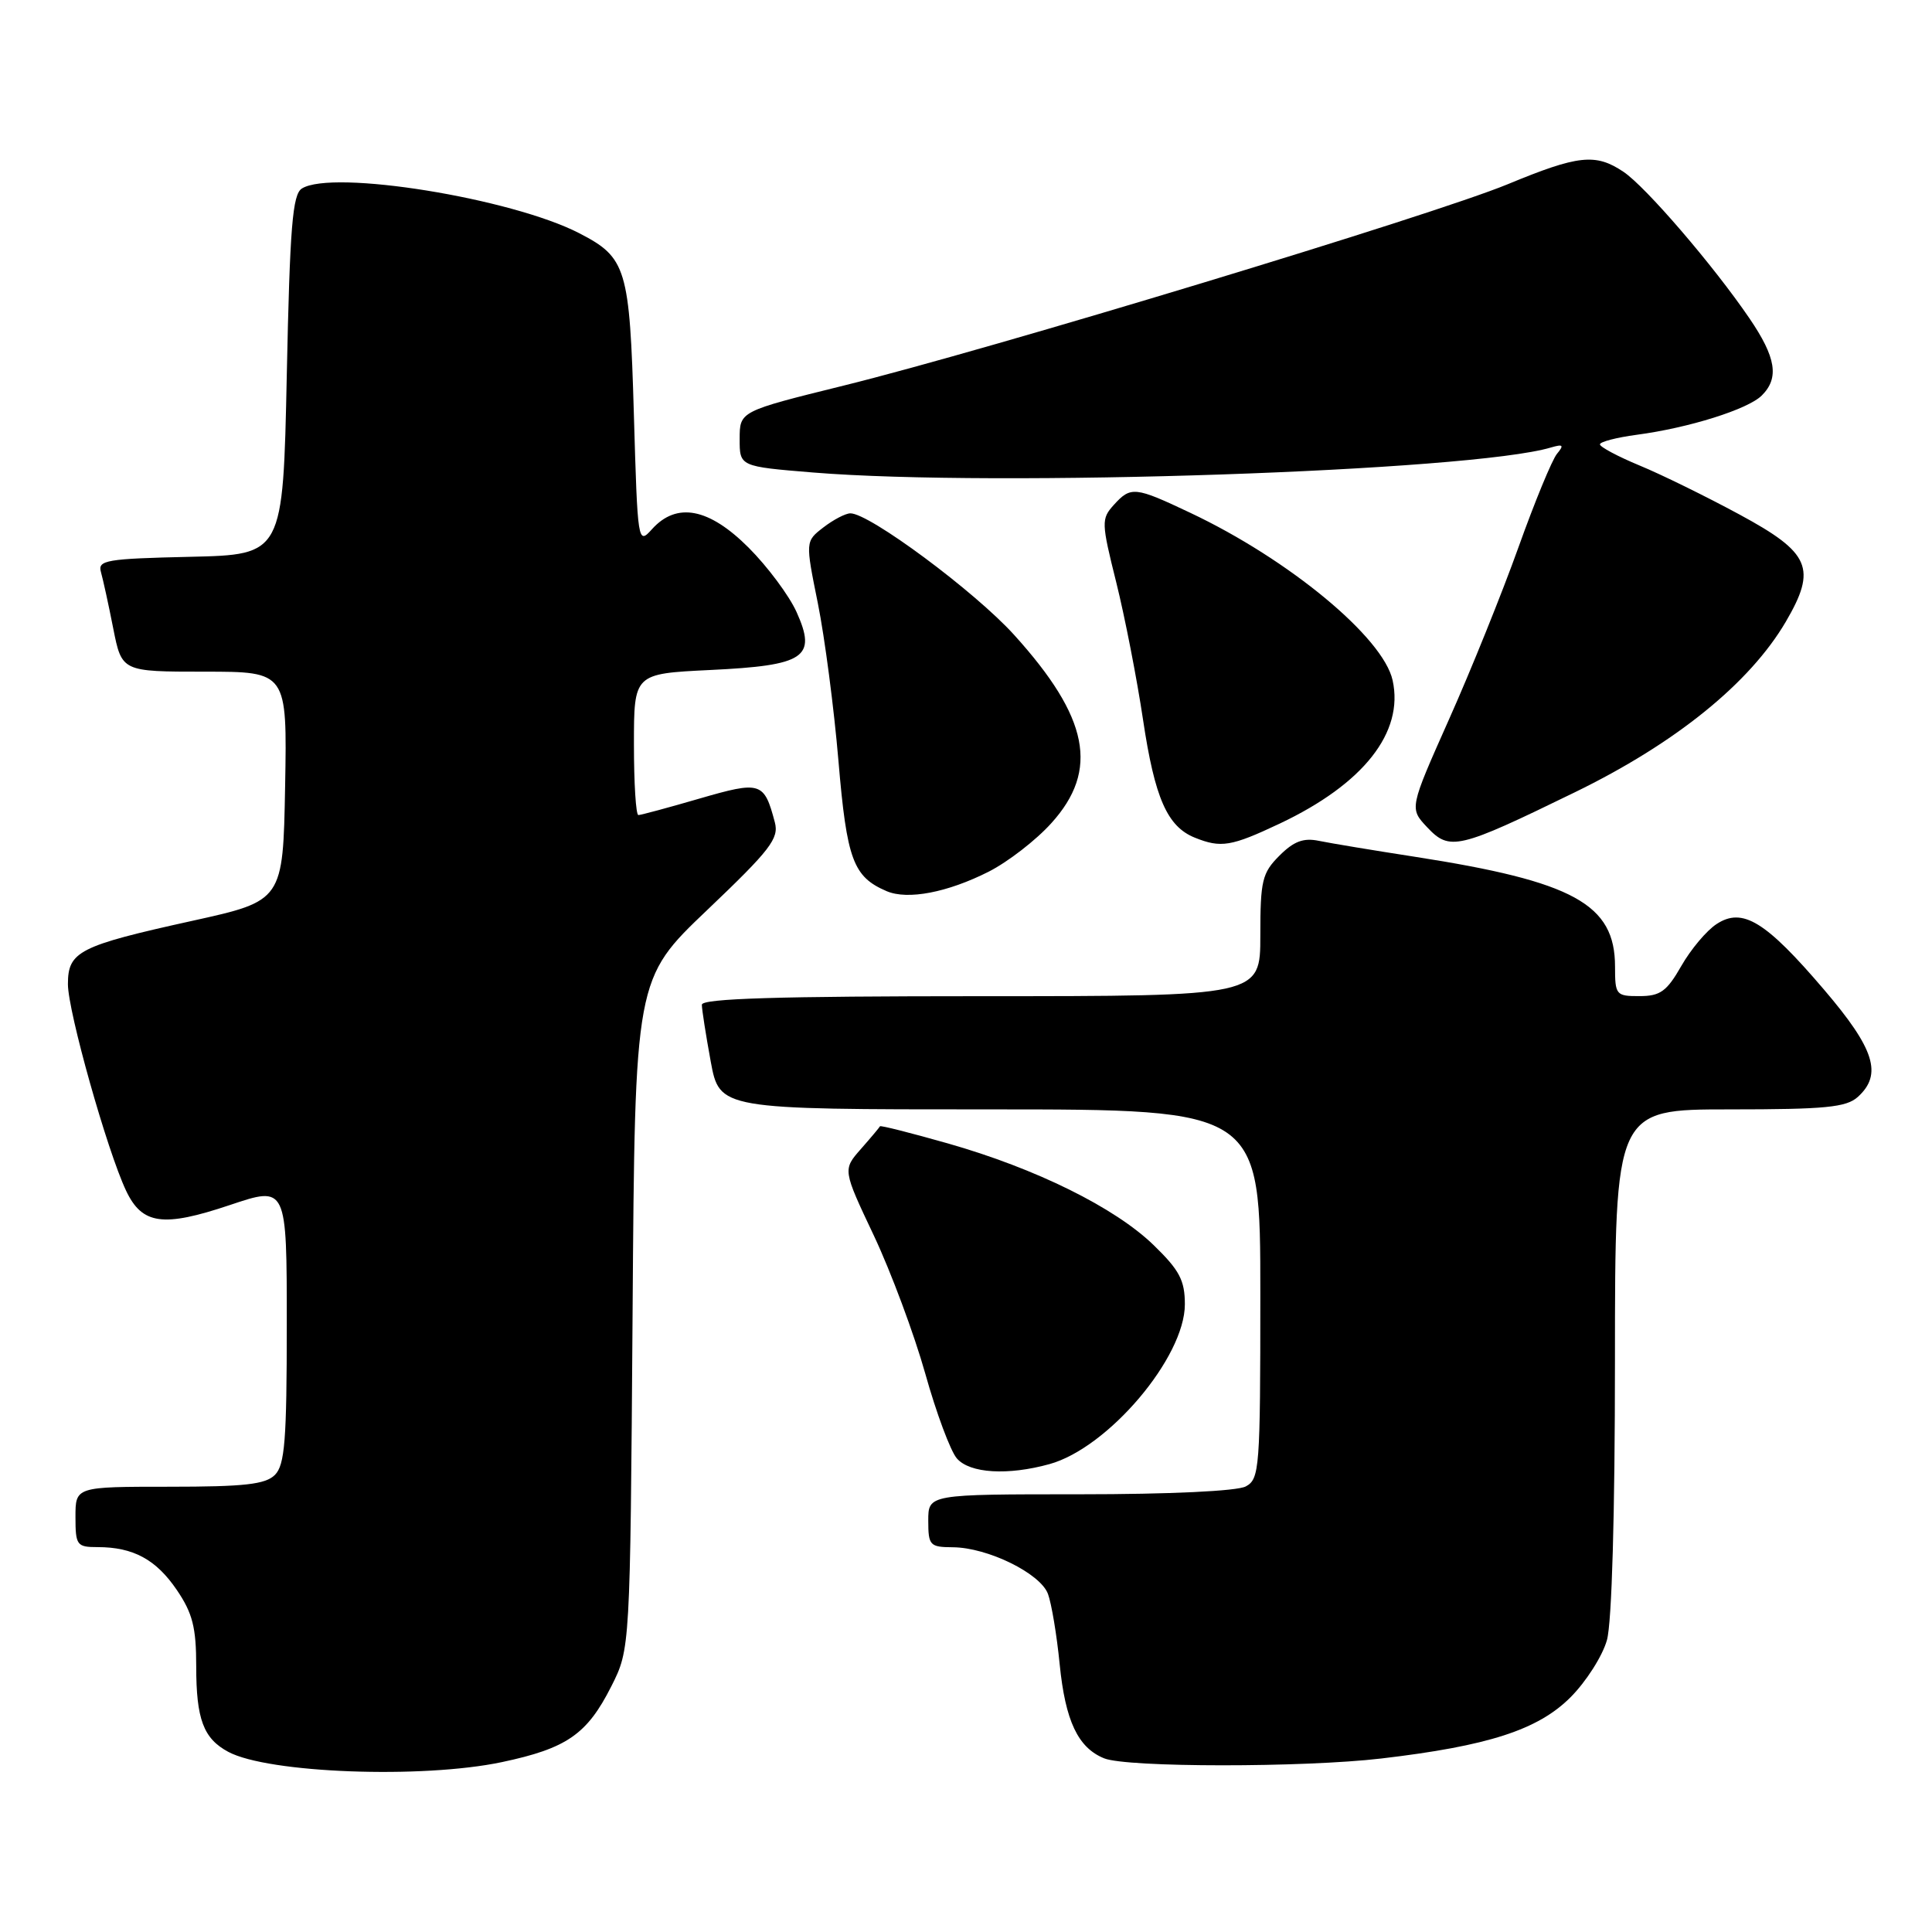 <?xml version="1.0" encoding="UTF-8" standalone="no"?>
<!DOCTYPE svg PUBLIC "-//W3C//DTD SVG 1.1//EN" "http://www.w3.org/Graphics/SVG/1.1/DTD/svg11.dtd" >
<svg xmlns="http://www.w3.org/2000/svg" xmlns:xlink="http://www.w3.org/1999/xlink" version="1.1" viewBox="0 0 256 256">
 <g >
 <path fill="currentColor"
d=" M 66.50 233.49 C 75.10 231.67 77.79 229.81 81.00 223.45 C 83.50 218.50 83.50 218.50 83.82 174.10 C 84.13 129.70 84.13 129.70 93.73 120.56 C 102.08 112.61 103.24 111.10 102.67 108.96 C 101.25 103.59 100.81 103.46 92.67 105.82 C 88.55 107.02 84.91 108.00 84.59 108.00 C 84.26 108.00 84.00 103.79 84.00 98.63 C 84.00 89.27 84.00 89.27 94.07 88.78 C 106.68 88.18 108.26 87.12 105.55 81.10 C 104.56 78.91 101.70 75.07 99.19 72.56 C 93.94 67.31 89.67 66.49 86.40 70.11 C 84.52 72.20 84.49 72.02 83.99 54.86 C 83.43 35.53 83.01 34.13 76.77 30.91 C 67.77 26.26 44.04 22.43 40.00 24.98 C 38.76 25.76 38.41 30.04 38.00 49.71 C 37.50 73.50 37.50 73.50 25.19 73.78 C 14.11 74.03 12.93 74.23 13.37 75.78 C 13.64 76.73 14.38 80.09 15.00 83.25 C 16.14 89.00 16.14 89.00 27.10 89.00 C 38.05 89.00 38.05 89.00 37.78 104.18 C 37.50 119.36 37.50 119.36 25.50 122.01 C 10.45 125.33 9.00 126.07 9.00 130.41 C 9.00 134.01 14.19 152.45 16.70 157.76 C 18.83 162.27 21.60 162.65 30.47 159.67 C 38.00 157.14 38.00 157.14 38.00 175.50 C 38.00 190.85 37.74 194.11 36.43 195.43 C 35.17 196.69 32.39 197.00 22.43 197.00 C 10.00 197.00 10.00 197.00 10.00 201.00 C 10.00 204.76 10.18 205.00 12.93 205.00 C 17.66 205.00 20.68 206.64 23.43 210.68 C 25.52 213.76 26.00 215.64 26.00 220.80 C 26.00 227.81 26.96 230.37 30.25 232.13 C 35.53 234.96 55.92 235.72 66.50 233.49 Z  M 183.03 233.01 C 197.18 231.35 203.78 229.22 208.09 224.91 C 210.17 222.83 212.35 219.41 212.93 217.31 C 213.58 214.98 213.99 200.57 213.99 180.25 C 214.00 147.00 214.00 147.00 229.17 147.00 C 241.88 147.00 244.64 146.73 246.17 145.35 C 249.47 142.36 248.40 138.99 241.70 131.14 C 233.95 122.06 230.89 120.19 227.46 122.44 C 226.13 123.30 224.03 125.81 222.78 128.00 C 220.86 131.36 219.99 131.99 217.25 131.99 C 214.13 132.00 214.00 131.84 214.00 128.08 C 214.00 119.81 208.52 116.80 187.50 113.53 C 182.00 112.68 176.28 111.73 174.78 111.42 C 172.72 110.99 171.44 111.47 169.53 113.38 C 167.24 115.67 167.00 116.68 167.00 123.95 C 167.00 132.00 167.00 132.00 130.00 132.00 C 103.07 132.00 93.00 132.31 93.00 133.13 C 93.00 133.76 93.53 137.13 94.17 140.63 C 95.35 147.00 95.35 147.00 131.17 147.00 C 167.00 147.00 167.00 147.00 167.00 171.46 C 167.00 194.63 166.90 195.98 165.07 196.96 C 163.92 197.58 154.99 198.00 143.07 198.00 C 123.00 198.00 123.00 198.00 123.00 201.50 C 123.00 204.78 123.21 205.00 126.25 205.02 C 130.87 205.05 137.85 208.48 138.86 211.20 C 139.33 212.47 140.03 216.65 140.41 220.50 C 141.16 228.04 142.84 231.59 146.31 232.99 C 149.32 234.21 172.71 234.22 183.03 233.01 Z  M 139.07 194.00 C 146.85 191.84 157.00 179.86 157.00 172.83 C 157.00 169.65 156.29 168.31 152.87 164.99 C 147.74 160.01 137.26 154.83 125.60 151.51 C 120.70 150.12 116.65 149.09 116.60 149.24 C 116.54 149.38 115.41 150.73 114.08 152.24 C 111.66 154.99 111.66 154.99 115.80 163.74 C 118.07 168.56 121.13 176.78 122.60 182.00 C 124.06 187.22 125.95 192.29 126.79 193.25 C 128.51 195.23 133.54 195.53 139.07 194.00 Z  M 131.01 115.50 C 133.55 114.21 137.29 111.32 139.31 109.07 C 145.67 102.04 144.29 95.08 134.38 84.13 C 129.18 78.38 115.15 67.97 112.67 68.02 C 112.02 68.03 110.42 68.87 109.11 69.88 C 106.71 71.73 106.71 71.73 108.37 79.94 C 109.28 84.46 110.51 93.85 111.10 100.83 C 112.21 113.94 113.05 116.19 117.50 118.09 C 120.28 119.27 125.55 118.26 131.01 115.50 Z  M 169.57 109.13 C 180.67 103.88 186.05 97.05 184.53 90.15 C 183.29 84.47 170.80 74.13 157.72 67.95 C 150.37 64.47 149.84 64.41 147.57 66.92 C 145.92 68.75 145.93 69.25 147.91 77.17 C 149.05 81.75 150.65 89.95 151.46 95.38 C 153.01 105.75 154.67 109.52 158.31 110.99 C 161.79 112.39 163.13 112.17 169.57 109.13 Z  M 208.70 104.97 C 222.02 98.48 231.85 90.53 236.63 82.38 C 240.77 75.30 239.88 73.25 230.50 68.18 C 226.10 65.80 220.14 62.87 217.25 61.68 C 214.36 60.48 212.00 59.22 212.00 58.88 C 212.00 58.54 214.20 57.97 216.88 57.61 C 223.77 56.70 231.63 54.23 233.45 52.40 C 235.78 50.08 235.34 47.36 231.81 42.18 C 227.04 35.18 218.06 24.73 215.11 22.76 C 211.42 20.29 209.13 20.54 199.76 24.42 C 189.88 28.50 131.13 46.32 111.76 51.10 C 98.01 54.50 98.01 54.50 98.01 58.16 C 98.00 61.81 98.00 61.81 107.75 62.61 C 131.89 64.58 194.92 62.45 205.49 59.30 C 207.13 58.82 207.27 58.97 206.31 60.13 C 205.66 60.91 203.36 66.49 201.20 72.53 C 199.04 78.56 194.91 88.81 192.01 95.30 C 186.75 107.11 186.75 107.11 189.10 109.61 C 192.09 112.79 193.18 112.54 208.70 104.97 Z "/>
</g>
</svg>